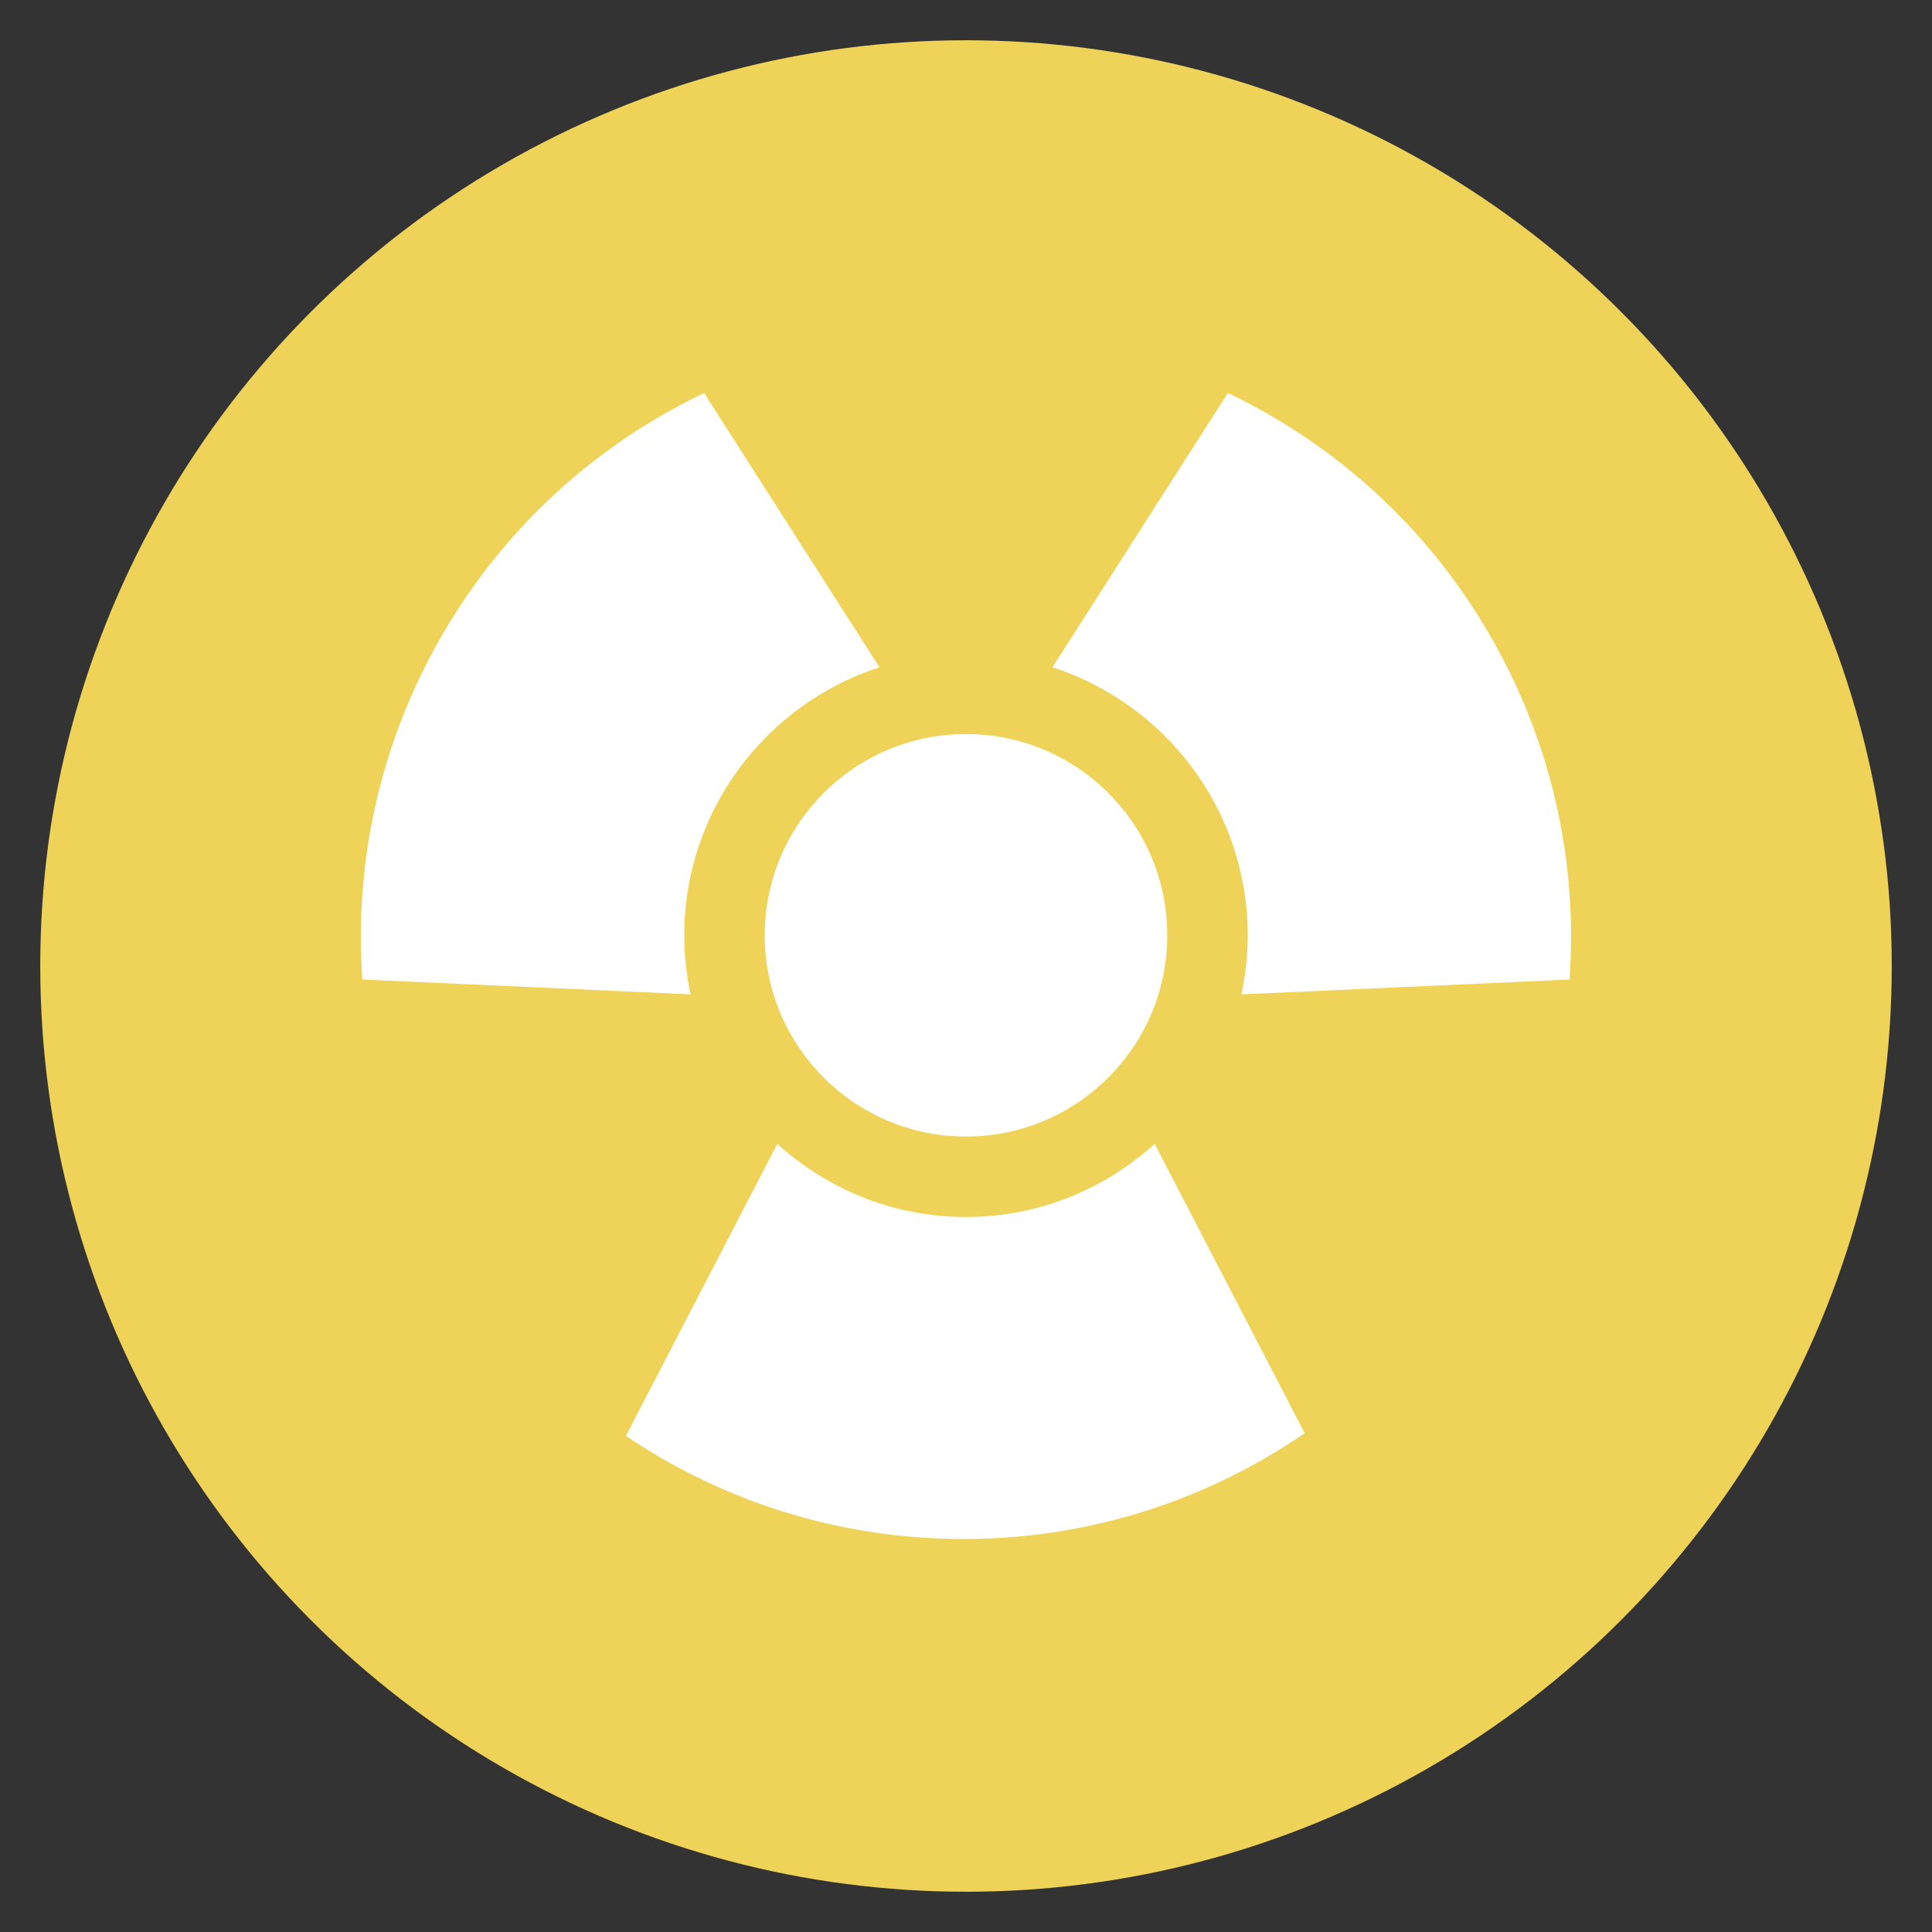 <svg xmlns="http://www.w3.org/2000/svg" xmlns:xlink="http://www.w3.org/1999/xlink" x="0px" y="0px" width="48px" height="48px" viewBox="0 0 48 48"><rect x="0" y="0" width="48" height="48" fill="#333333" stroke="none"/><g >
<circle fill="#EFD358" cx="24" cy="24" r="23"/>
<path fill="#FFFFFF" d="M17,23.237c0-3.109,2.04-5.749,4.85-6.659l-4.357-6.814
	c-2.64,1.261-4.941,3.301-6.515,6.026c-1.553,2.691-2.179,5.663-1.975,8.545l8.153,0.369
	C17.056,24.23,17,23.74,17,23.237z"/>
<path fill="#FFFFFF" d="M37.021,15.79c-1.573-2.725-3.875-4.765-6.515-6.026l-4.357,6.814
	C28.96,17.487,31,20.127,31,23.237c0,0.504-0.056,0.994-0.158,1.468l8.153-0.369
	C39.2,21.453,38.575,18.48,37.021,15.79z"/>
<path fill="#FFFFFF" d="M24,30.237c-1.804,0-3.445-0.692-4.688-1.817l-3.761,7.254
	c2.394,1.618,5.281,2.562,8.388,2.562c3.147,0,6.064-0.973,8.476-2.629l-3.727-7.188
	C27.445,29.545,25.804,30.237,24,30.237z"/>
<circle fill="#FFFFFF" cx="24" cy="23.237" r="5"/>
</g></svg>